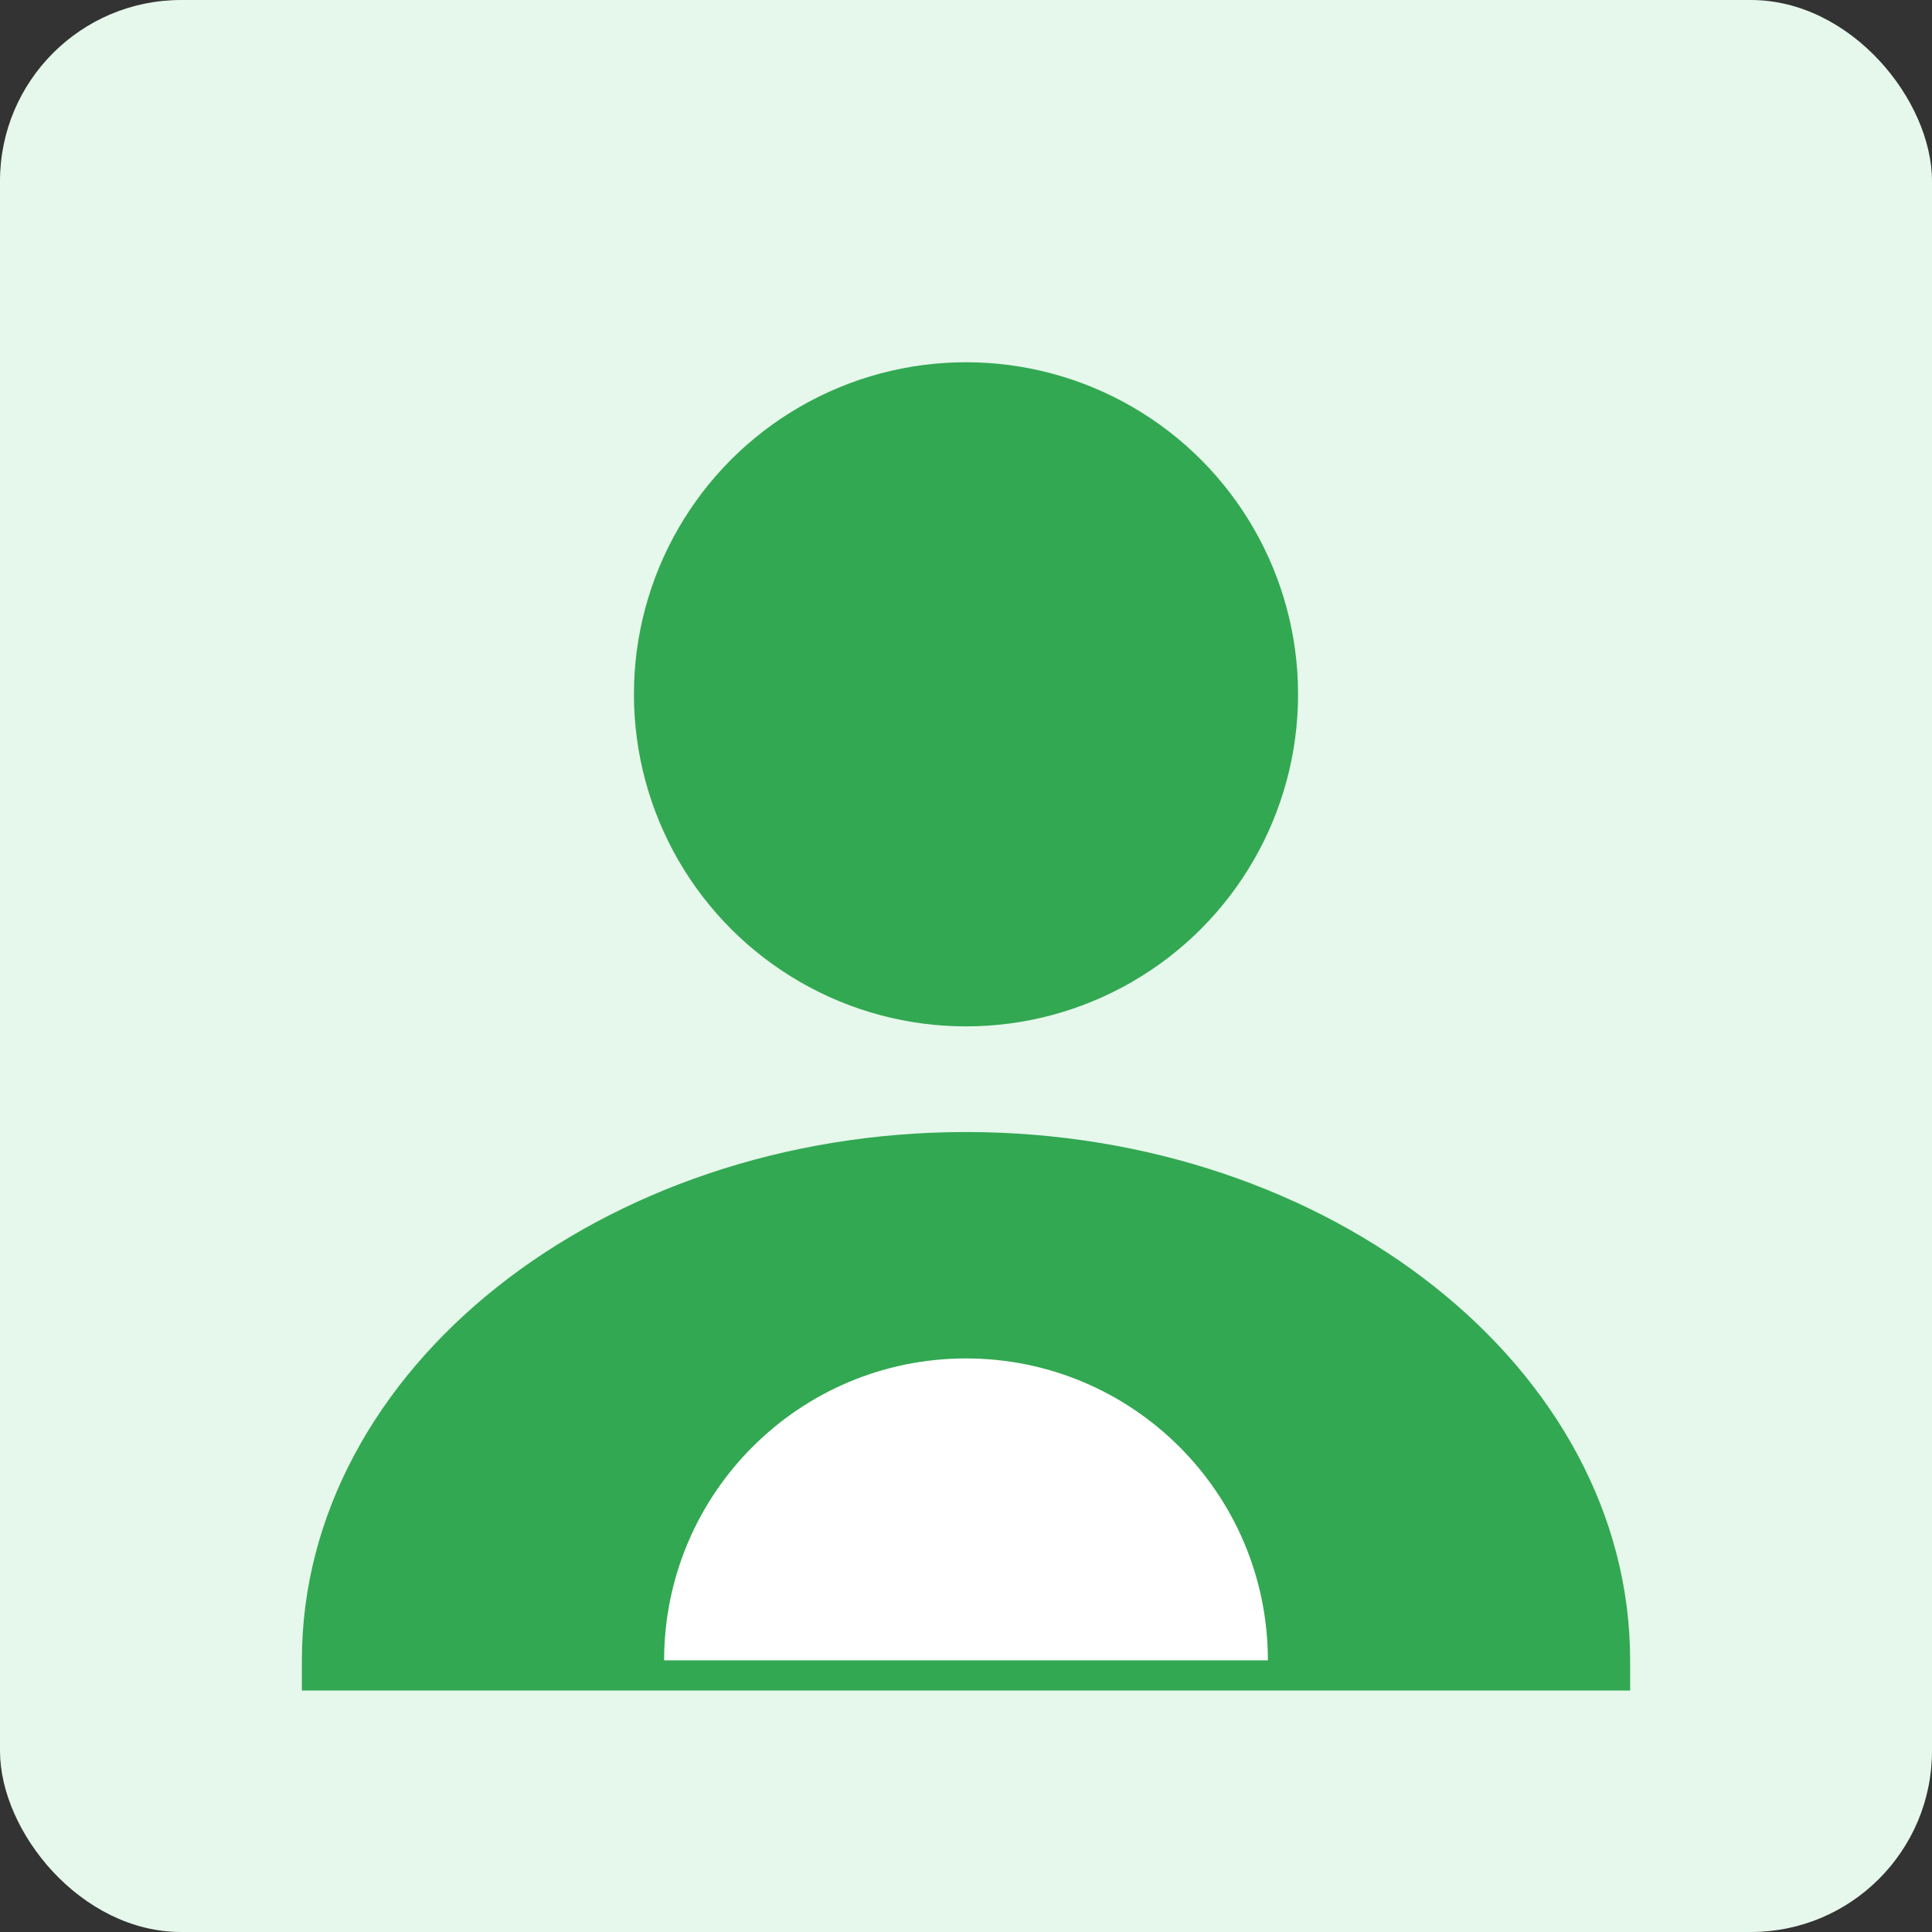 <?xml version="1.0" encoding="UTF-8"?>
<svg width="256" height="256" viewBox="0 0 256 256" fill="none" xmlns="http://www.w3.org/2000/svg">
  <rect x="0" y="0" width="256" height="256" fill="#333333" stroke="none"/>
  <rect width="256" height="256" rx="24" fill="#e6f7eb"/>
  <g>
    <circle cx="128" cy="92" r="44" fill="#32a852"/>
    <path d="M40 220c0-38.66 39.76-70 88-70s88 31.34 88 70v4H40v-4z" fill="#32a852"/>
    <path d="M88 220c0-22.09 17.91-40 40-40s40 17.91 40 40" fill="#ffffff22"/>
  </g>
</svg>
